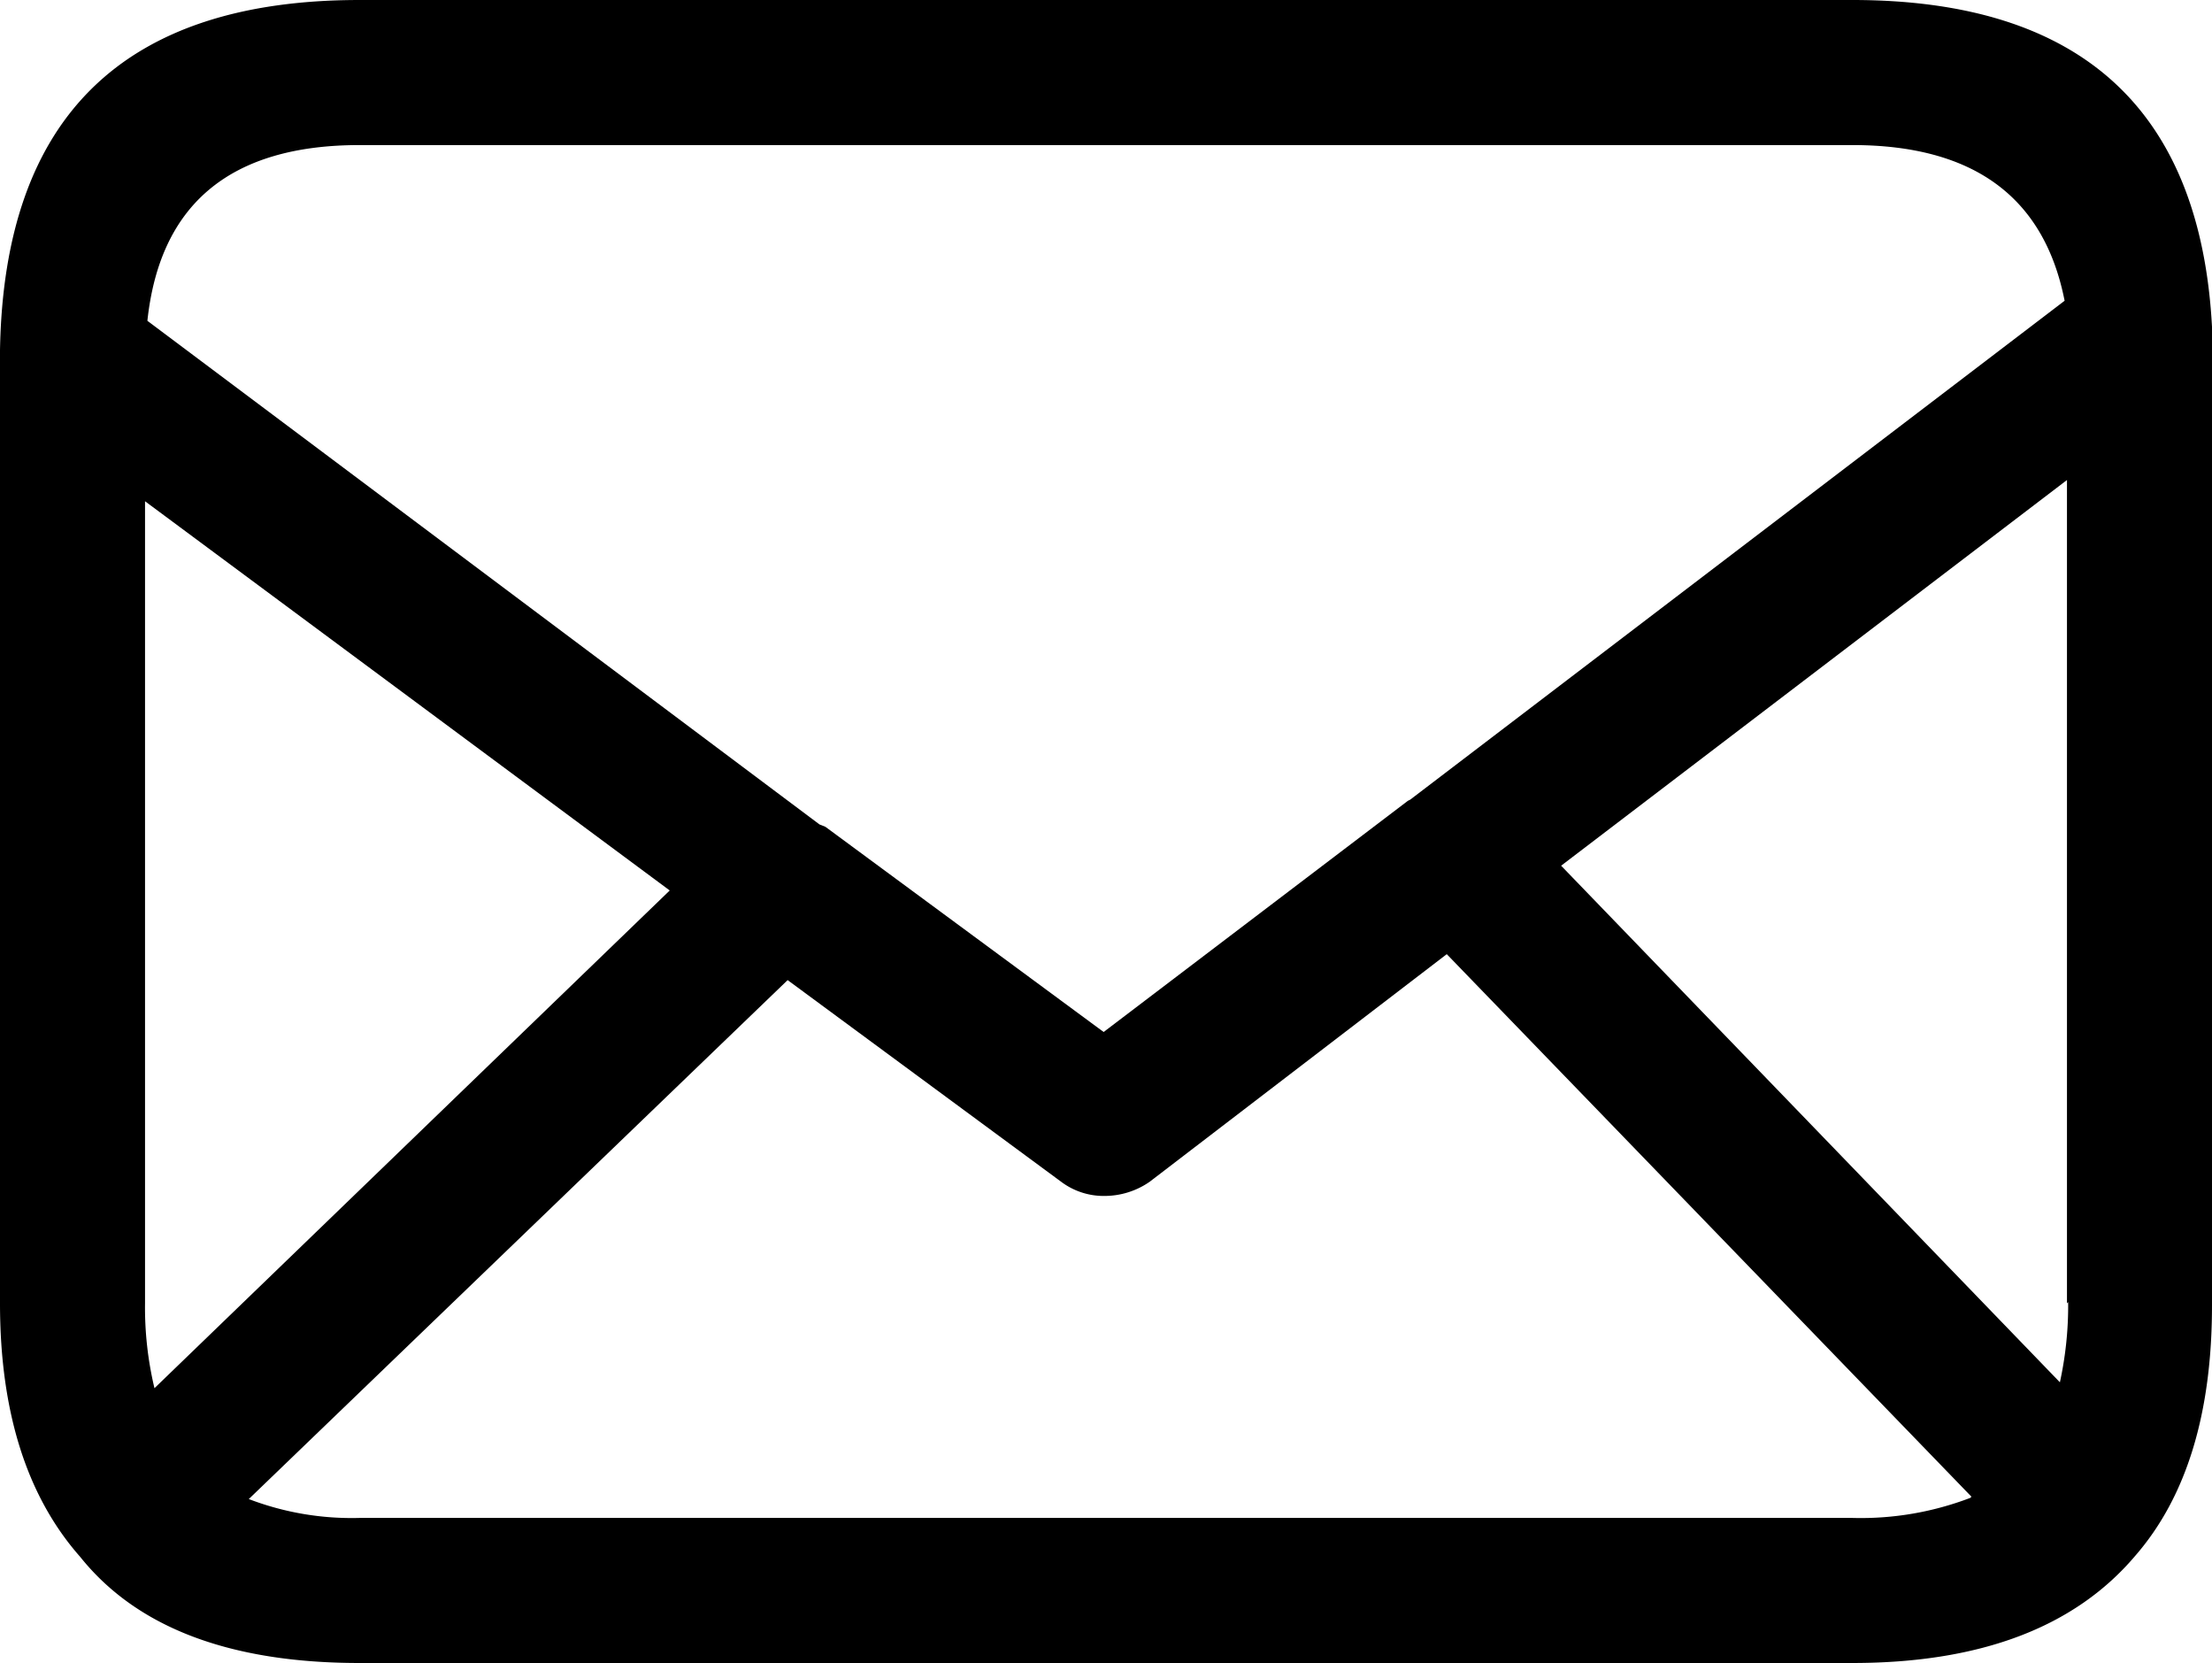 <svg id="Layer_1" data-name="Layer 1" xmlns="http://www.w3.org/2000/svg" viewBox="0 0 93.8 70.5"><title>Artboard 2</title><g id="a"><path d="M93.8,13.85Q93.05,0,78.55,0H15.25Q.25,0,0,14.85v40.4Q0,62.15,3.4,66,7,70.5,15.25,70.5h63.3q8.15,0,12-4.55l0,0q3.26-3.75,3.25-10.65V13.85M78.55,6.15q7.7,0,9,6.6L59.8,33.9l-.1.05-12.9,9.8L35,35.05l0,0-.25-.1L6.25,13.6q.8-7.45,9-7.45h63.3m5,57.35a13,13,0,0,1-5,.85H15.25a12.2,12.2,0,0,1-4.7-.8l22.85-22L45,50.1a3,3,0,0,0,1.85.6,3.36,3.36,0,0,0,1.9-.6l12.6-9.65,22.25,23m4.1-8.25a15.19,15.19,0,0,1-.35,3.4L66.2,36.7,87.65,20.35v34.9M28.4,37.75,6.55,58.85a14.74,14.74,0,0,1-.4-3.6v-34Z"/></g></svg>